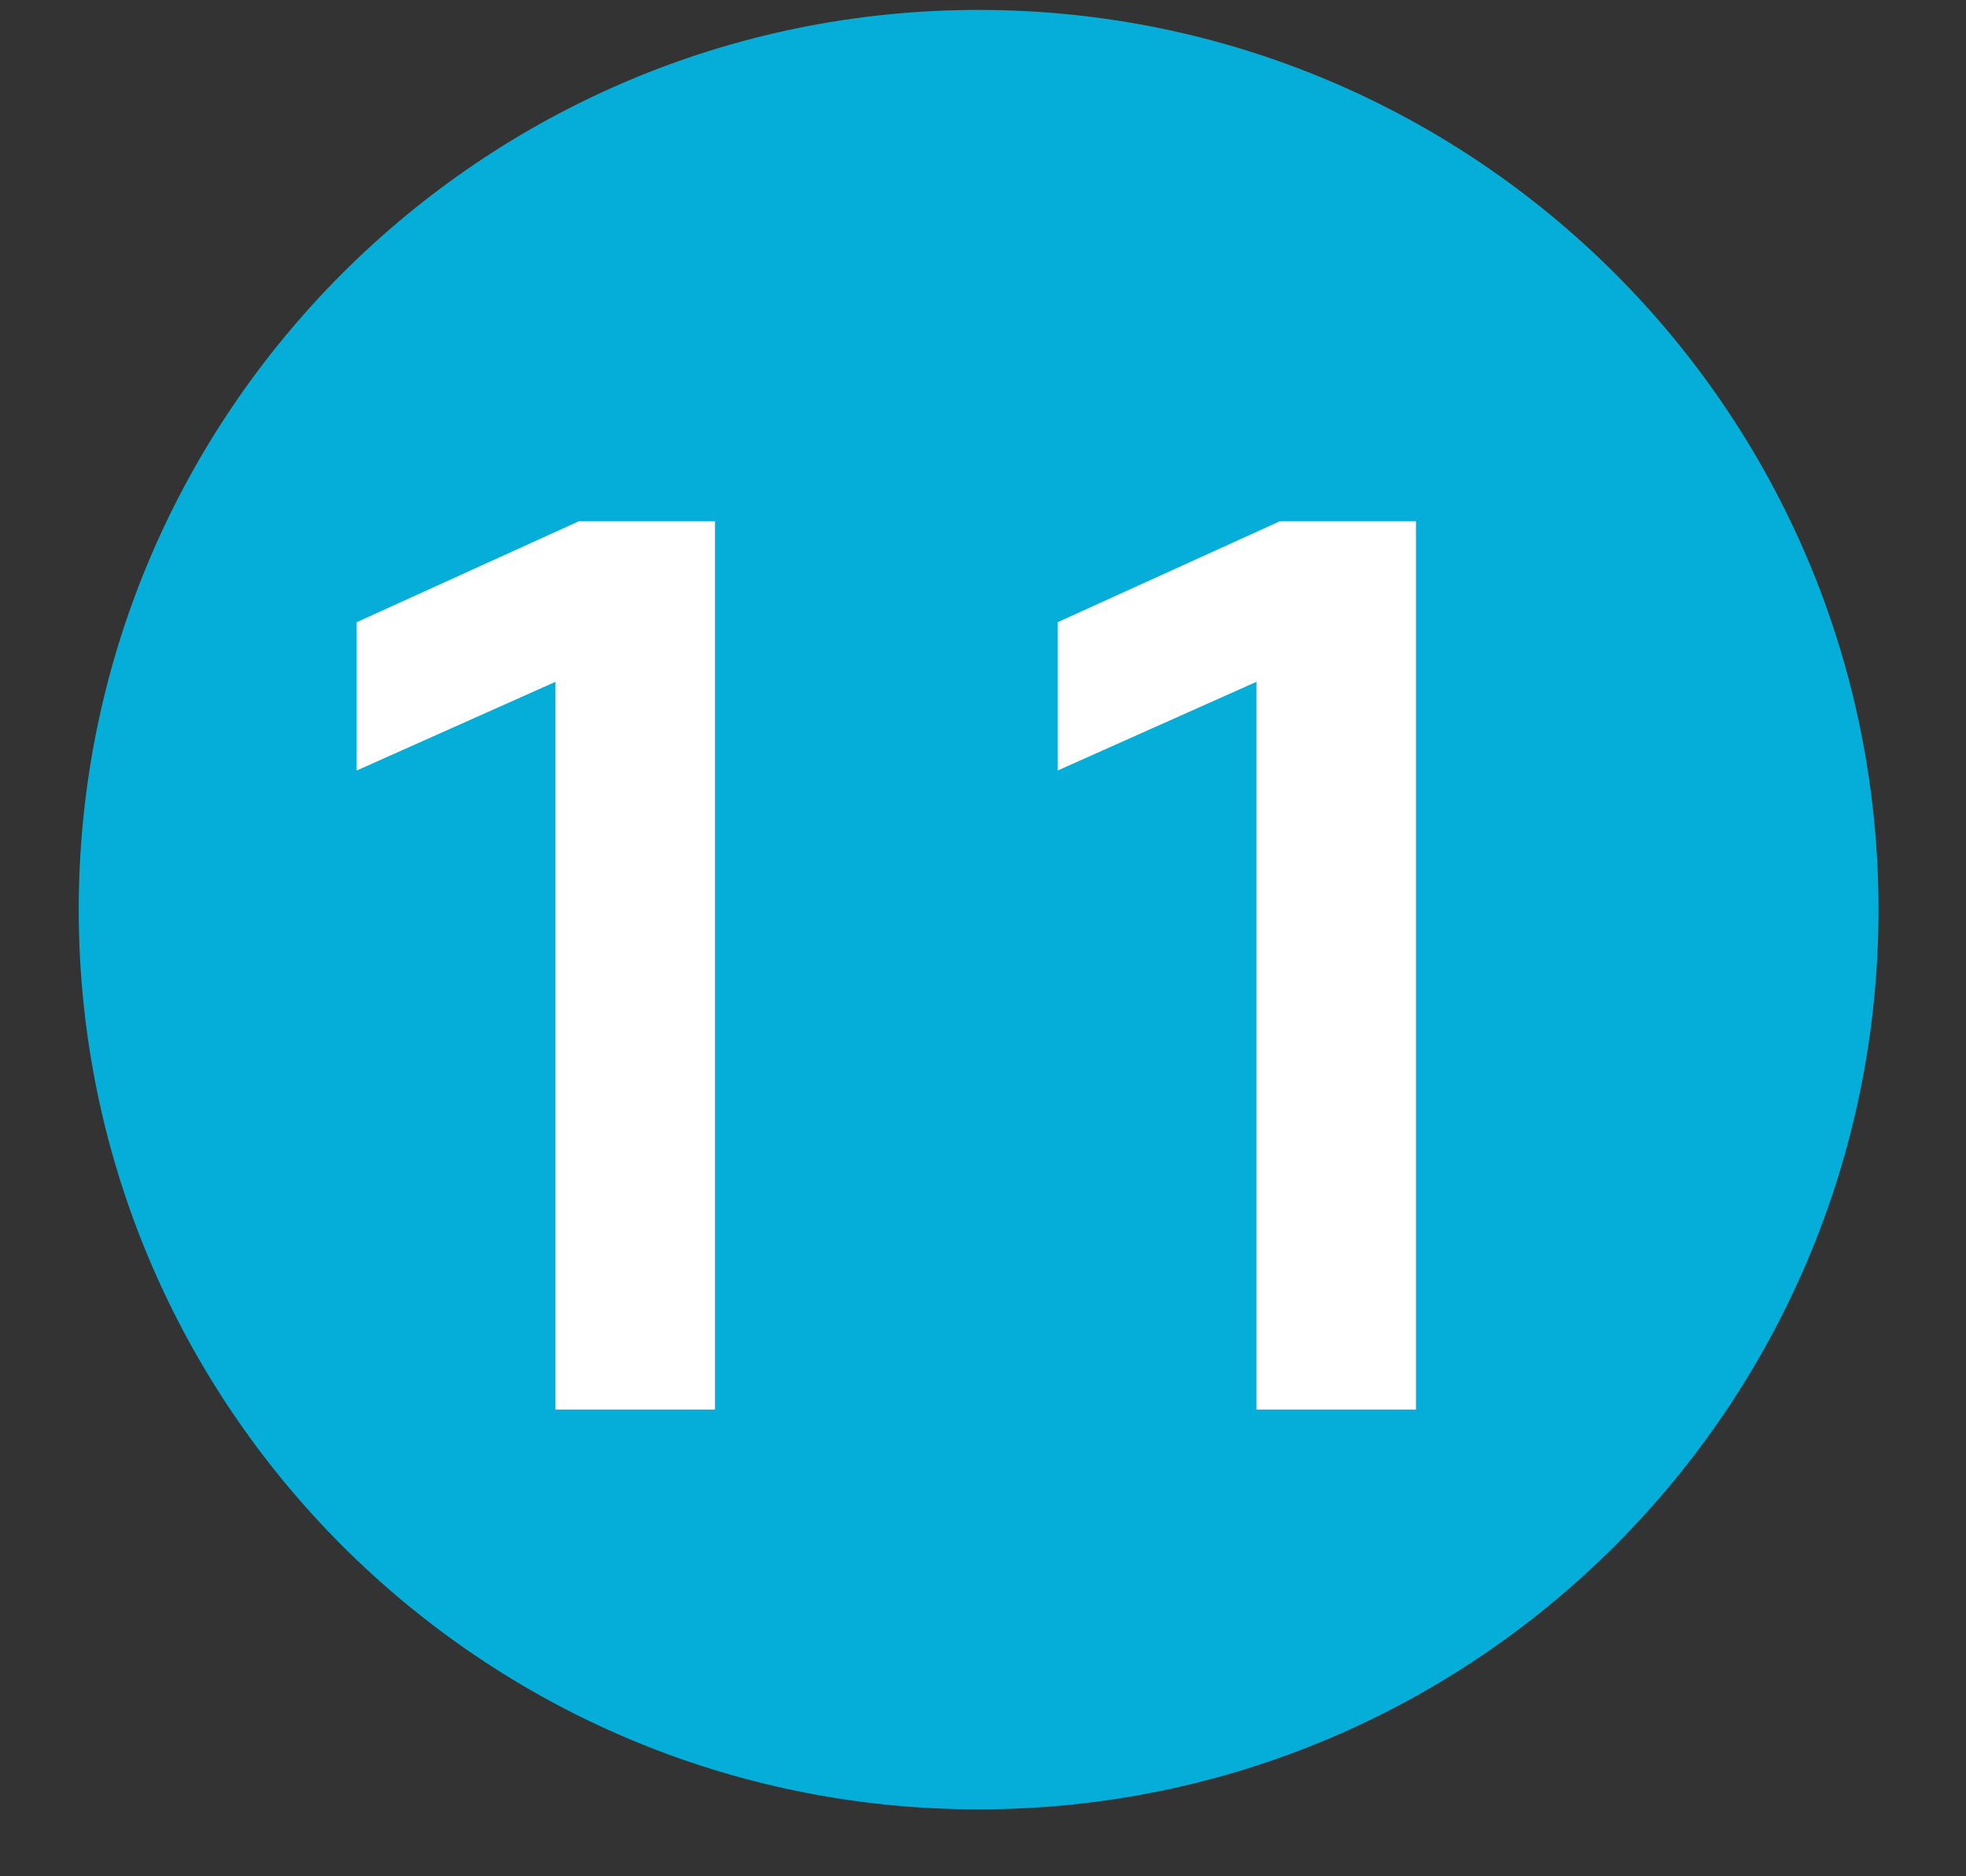 <svg width="22" height="21" viewBox="0 0 22 21" fill="none" xmlns="http://www.w3.org/2000/svg">
<rect x="0" y="0" width="22" height="21" fill="#333333" stroke="none"/>
<path d="M10.951 20.251C16.512 20.251 21.021 15.742 21.021 10.181C21.021 4.619 16.512 0.111 10.951 0.111C5.389 0.111 0.881 4.619 0.881 10.181C0.881 15.742 5.389 20.251 10.951 20.251Z" fill="#05AED8"/>
<path d="M8.001 15.776H6.216V7.631L3.991 8.624V6.964L6.48 5.833H8.001V15.776ZM15.845 15.776H14.06V7.631L11.835 8.624V6.964L14.324 5.833H15.845V15.776Z" fill="white"/>
</svg>

